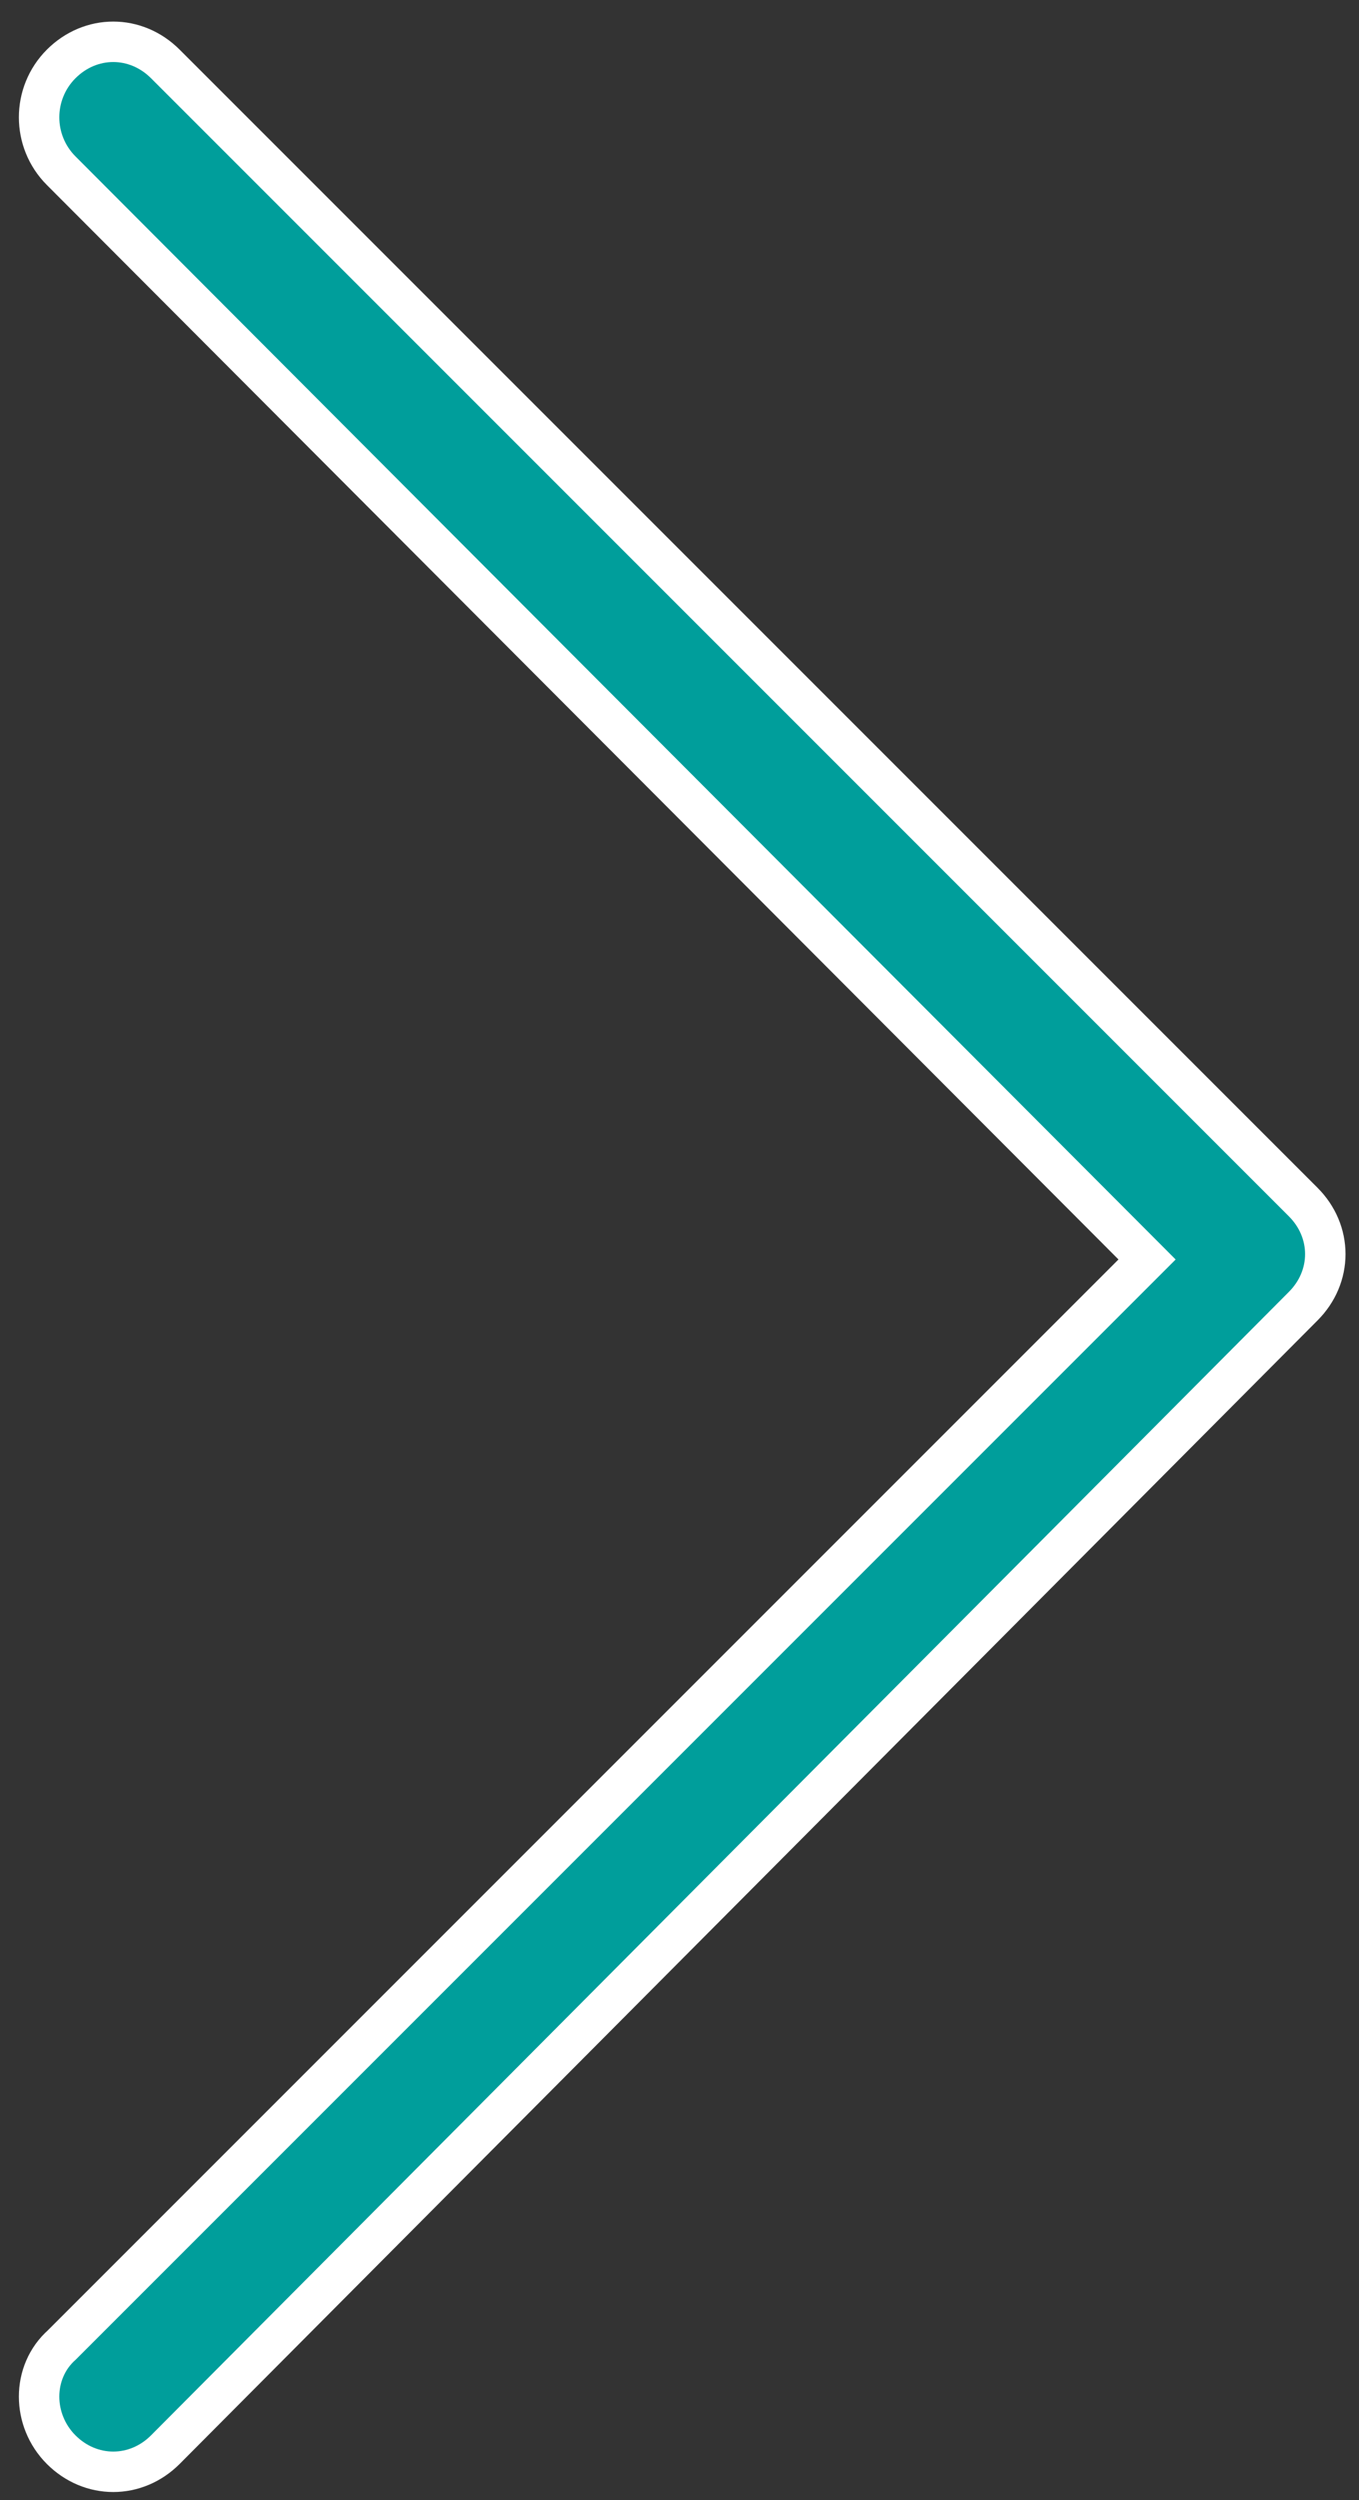 <?xml version="1.0" encoding="utf-8"?>
<!-- Generator: Adobe Illustrator 24.0.1, SVG Export Plug-In . SVG Version: 6.00 Build 0)  -->
<svg version="1.1" id="圖層_6" xmlns="http://www.w3.org/2000/svg" xmlns:xlink="http://www.w3.org/1999/xlink" x="0px" y="0px"
	 viewBox="0 0 50.4 92.7" style="enable-background:new 0 0 50.4 92.7;" xml:space="preserve">
<rect x="0" y="0" width="50.4" height="92.7" fill="#333333" stroke="none"/>
<style type="text/css">
	.st0{fill:none;stroke:#FFFFFF;stroke-width:3;stroke-miterlimit:10;}
	.st1{fill:#009E9B;}
</style>
<g>
	<path class="st0" d="M2.8,90.3c-0.8-0.8-0.8-2.1,0-2.8l40.8-40.8L2.8,5.8C2,5,2,3.7,2.8,2.9s2-0.8,2.8,0l42.2,42.2
		c0.8,0.8,0.8,2,0,2.8L5.6,90.3c-0.4,0.4-0.9,0.6-1.4,0.6S3.2,90.7,2.8,90.3z"/>
</g>
<g>
	<path class="st1" d="M2.8,90.3c-0.8-0.8-0.8-2.1,0-2.8l40.8-40.8L2.8,5.8C2,5,2,3.7,2.8,2.9s2-0.8,2.8,0l42.2,42.2
		c0.8,0.8,0.8,2,0,2.8L5.6,90.3c-0.4,0.4-0.9,0.6-1.4,0.6S3.2,90.7,2.8,90.3z"/>
</g>
</svg>

